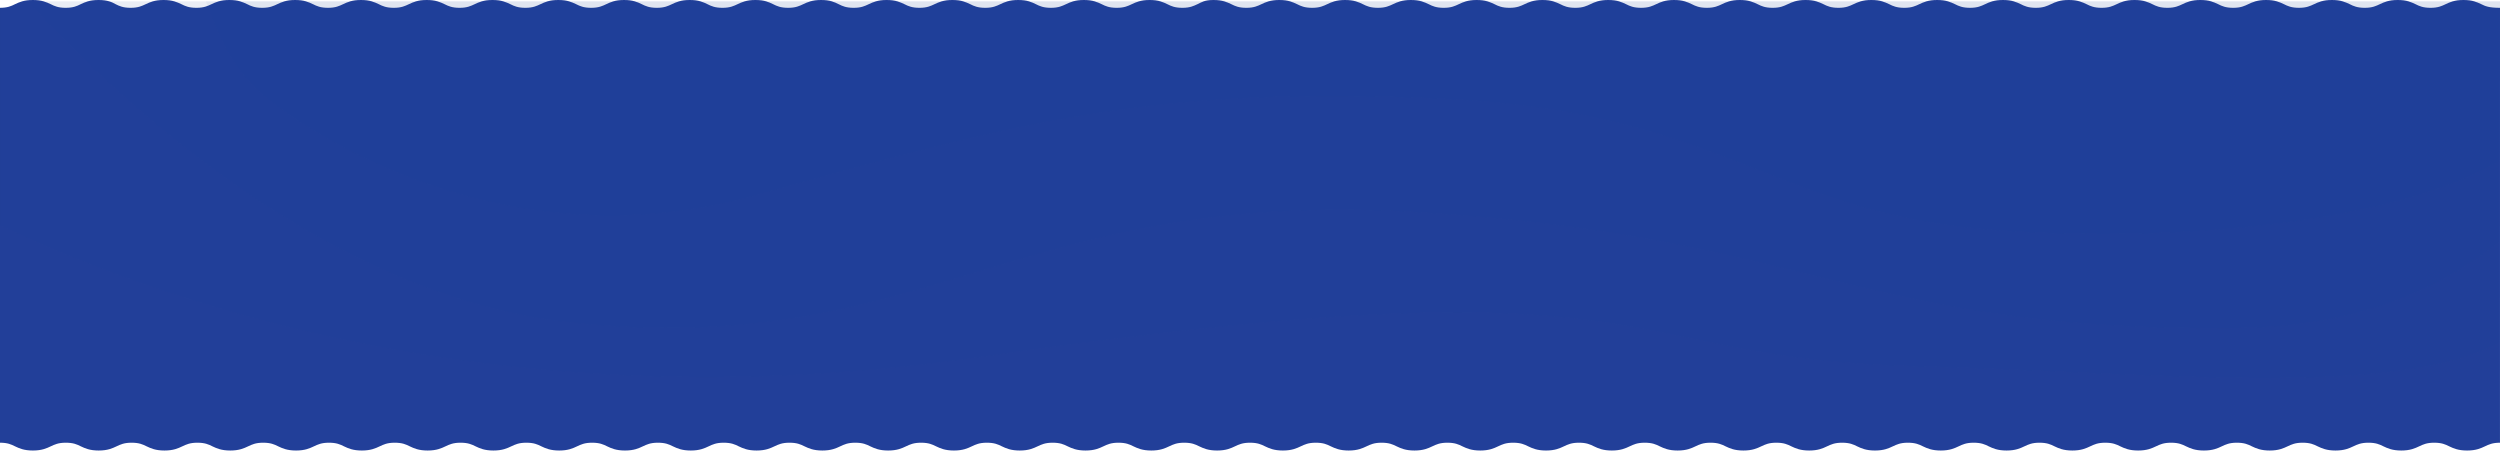 <svg width="1920" height="350" fill="none" xmlns="http://www.w3.org/2000/svg"><g clip-path="url(#clip0)"><path d="M1905.62 3.2c-3.19-1.5-6.79-3.2-13.68-3.2s-10.48 1.7-13.68 3.2c-2.99 1.4-5.79 2.8-11.58 2.8s-8.59-1.3-11.59-2.8c-3.19-1.5-6.79-3.2-13.68-3.2s-10.48 1.7-13.68 3.2c-2.99 1.4-5.79 2.8-11.58 2.8s-8.59-1.3-11.58-2.8c-3.2-1.5-6.79-3.2-13.68-3.2s-10.49 1.7-13.68 3.2c-3 1.4-5.79 2.8-11.59 2.8-5.79 0-8.58-1.3-11.58-2.8-3.19-1.5-6.79-3.2-13.68-3.2s-10.48 1.7-13.68 3.2c-2.99 1.4-5.79 2.8-11.58 2.8s-8.59-1.3-11.58-2.8c-3.2-1.5-6.79-3.2-13.68-3.2s-10.49 1.7-13.68 3.2c-3 1.4-5.8 2.8-11.59 2.8s-8.59-1.3-11.58-2.8c-3.2-1.5-6.79-3.2-13.68-3.2s-10.49 1.7-13.68 3.2c-3 1.4-5.79 2.8-11.58 2.8-5.8 0-8.59-1.3-11.59-2.8-3.19-1.5-6.79-3.2-13.68-3.2s-10.48 1.7-13.68 3.2c-2.99 1.4-5.79 2.8-11.58 2.8s-8.59-1.3-11.58-2.8c-3.2-1.5-6.79-3.2-13.68-3.2s-10.49 1.7-13.68 3.2c-3 1.4-5.79 2.8-11.59 2.8-5.79 0-8.58-1.3-11.58-2.8-3.2-1.5-6.79-3.2-13.68-3.2s-10.48 1.7-13.68 3.2c-3 1.4-5.79 2.8-11.58 2.8s-8.59-1.3-11.59-2.8c-3.19-1.5-6.79-3.2-13.68-3.2s-10.48 1.7-13.68 3.2c-2.99 1.4-5.79 2.8-11.58 2.8s-8.59-1.3-11.58-2.8c-3.2-1.5-6.79-3.2-13.68-3.2s-10.49 1.7-13.68 3.2c-3 1.4-5.79 2.8-11.59 2.8-5.79 0-8.58-1.3-11.58-2.8-3.19-1.5-6.79-3.2-13.68-3.2s-10.48 1.7-13.68 3.2c-2.99 1.4-5.79 2.8-11.58 2.8s-8.59-1.3-11.58-2.8c-3.2-1.5-6.79-3.2-13.68-3.2s-10.49 1.7-13.68 3.2c-3 1.4-5.8 2.8-11.59 2.8s-8.59-1.3-11.58-2.8c-3.2-1.5-6.79-3.2-13.68-3.2s-10.49 1.7-13.68 3.2c-3 1.4-5.79 2.8-11.58 2.8-5.8 0-8.59-1.3-11.59-2.8-3.19-1.5-6.79-3.2-13.68-3.2s-10.48 1.7-13.68 3.2c-2.99 1.4-5.79 2.8-11.58 2.8s-8.59-1.3-11.58-2.8c-3.2-1.5-6.79-3.2-13.68-3.2s-10.49 1.7-13.68 3.2c-3 1.4-5.8 2.8-11.59 2.8s-8.58-1.3-11.58-2.8c-3.2-1.5-6.79-3.2-13.68-3.2s-10.48 1.7-13.68 3.2c-3 1.4-5.79 2.8-11.58 2.8s-8.59-1.3-11.59-2.8c-3.19-1.5-6.79-3.2-13.68-3.2s-10.48 1.7-13.68 3.2c-2.99 1.4-5.79 2.8-11.58 2.8s-8.587-1.3-11.583-2.8c-3.195-1.5-6.79-3.2-13.68-3.2s-10.485 1.7-13.68 3.2c-2.995 1.4-5.791 2.8-11.583 2.8s-8.587-1.3-11.583-2.8c-3.195-1.5-6.79-3.2-13.68-3.2s-9.087 1.7-12.282 3.2c-2.996 1.4-5.792 2.8-11.583 2.8-5.792 0-8.588-1.3-11.583-2.8-3.096-1.5-6.791-3.2-13.581-3.2-6.89 0-10.484 1.7-13.68 3.2-2.995 1.4-5.791 2.8-11.583 2.8-5.791 0-8.587-1.3-11.583-2.8-3.195-1.5-6.79-3.2-13.68-3.2s-10.485 1.7-13.68 3.2C815.71 4.6 812.914 6 807.123 6c-5.792 0-8.588-1.3-11.583-2.8-3.096-1.5-6.69-3.2-13.58-3.2s-10.485 1.7-13.68 3.2c-2.996 1.4-5.792 2.8-11.584 2.8-5.791 0-8.587-1.3-11.583-2.8-3.195-1.5-6.79-3.2-13.68-3.2s-10.484 1.7-13.68 3.2C714.758 4.6 711.962 6 706.17 6c-5.791 0-8.587-1.3-11.583-2.8-3.195-1.5-6.79-3.2-13.68-3.2s-10.485 1.7-13.68 3.2c-2.996 1.4-5.792 2.8-11.583 2.8-5.792 0-8.588-1.3-11.583-2.8C641.065 1.7 637.47 0 630.58 0s-10.484 1.7-13.68 3.2c-2.995 1.4-5.791 2.8-11.583 2.8-5.791 0-8.587-1.3-11.583-2.8-3.095-1.5-6.69-3.2-13.58-3.2s-10.485 1.7-13.68 3.2c-2.996 1.4-5.792 2.8-11.583 2.8-5.792 0-8.588-1.3-11.583-2.8-3.096-1.5-6.691-3.2-13.581-3.2-6.889 0-10.484 1.7-13.68 3.2-2.995 1.4-5.791 2.8-11.583 2.8-5.791 0-8.587-1.3-11.583-2.8-3.095-1.5-6.79-3.2-13.58-3.2-6.89 0-10.485 1.7-13.68 3.2-2.996 1.4-5.792 2.8-11.583 2.8-5.792 0-8.588-1.3-11.583-2.8-3.196-1.5-6.79-3.2-13.68-3.2s-10.485 1.7-13.68 3.2c-2.996 1.4-5.792 2.8-11.583 2.8-5.792 0-8.588-1.3-11.584-2.8-3.195-1.5-6.79-3.2-13.68-3.2s-10.484 1.7-13.68 3.2c-2.995 1.4-5.791 2.8-11.583 2.8-5.791 0-8.587-1.3-11.583-2.8-3.195-1.5-6.79-3.2-13.68-3.2s-10.485 1.7-13.68 3.2C311.046 4.6 308.25 6 302.459 6c-5.792 0-8.588-1.3-11.583-2.8-3.196-1.5-6.79-3.2-13.68-3.2s-10.485 1.7-13.68 3.2C260.52 4.6 257.724 6 251.933 6c-5.792 0-8.588-1.3-11.584-2.8-3.195-1.5-6.79-3.2-13.68-3.2s-10.484 1.7-13.68 3.2c-2.995 1.4-5.791 2.8-11.583 2.8-5.791 0-8.587-1.3-11.583-2.8-3.195-1.5-6.79-3.2-13.68-3.2s-10.485 1.7-13.68 3.2C159.467 4.6 156.672 6 150.88 6s-8.588-1.3-11.583-2.8c-3.195-1.5-6.79-3.2-13.68-3.2s-10.485 1.7-13.68 3.2c-2.996 1.4-5.792 2.8-11.583 2.8-5.792 0-8.588-1.3-11.584-2.8C86.174 1.7 82.58 0 75.69 0S65.205 1.7 62.01 3.2C59.014 4.7 56.218 6 50.426 6c-5.691 0-8.487-1.3-11.483-2.8-3.195-1.5-6.89-3.2-13.68-3.2-6.89 0-10.485 1.7-13.68 3.2C8.587 4.7 5.792 6 0 6v334c5.792 0 8.587 1.3 11.583 2.8 3.195 1.5 6.79 3.2 13.68 3.2s10.485-1.7 13.68-3.2c2.996-1.4 5.792-2.8 11.583-2.8 5.792 0 8.588 1.3 11.583 2.8 3.196 1.5 6.79 3.2 13.68 3.2s10.485-1.7 13.68-3.2c2.996-1.4 5.792-2.8 11.584-2.8 5.791 0 8.587 1.3 11.583 2.8 3.195 1.5 6.79 3.2 13.68 3.2s10.484-1.7 13.68-3.2c2.995-1.4 5.791-2.8 11.583-2.8 5.791 0 8.587 1.3 11.583 2.8 3.195 1.5 6.79 3.2 13.68 3.2s10.485-1.7 13.68-3.2c2.996-1.4 5.792-2.8 11.583-2.8 5.792 0 8.588 1.3 11.583 2.8 3.196 1.5 6.79 3.2 13.68 3.2s10.485-1.7 13.68-3.2c2.996-1.4 5.792-2.8 11.584-2.8 5.791 0 8.587 1.3 11.583 2.8 3.195 1.5 6.79 3.2 13.68 3.2s10.484-1.7 13.68-3.2c2.995-1.4 5.791-2.8 11.583-2.8 5.791 0 8.587 1.3 11.583 2.8 3.195 1.5 6.79 3.2 13.68 3.2s10.485-1.7 13.68-3.2c2.996-1.4 5.792-2.8 11.583-2.8 5.792 0 8.588 1.3 11.583 2.8 3.196 1.5 6.79 3.2 13.68 3.2s10.485-1.7 13.68-3.2c2.996-1.4 5.792-2.8 11.583-2.8 5.792 0 8.588 1.3 11.584 2.8 3.195 1.5 6.79 3.2 13.68 3.2s10.484-1.7 13.68-3.2c2.995-1.4 5.791-2.8 11.583-2.8 5.791 0 8.587 1.3 11.583 2.8 3.195 1.5 6.79 3.2 13.68 3.2s10.485-1.7 13.68-3.2c2.996-1.4 5.792-2.8 11.583-2.8 5.792 0 8.588 1.3 11.583 2.8 3.196 1.5 6.79 3.2 13.68 3.2s10.485-1.7 13.68-3.2c2.996-1.4 5.792-2.8 11.583-2.8 5.792 0 8.588 1.3 11.584 2.8 3.195 1.5 6.79 3.2 13.68 3.2s10.484-1.7 13.68-3.2c2.995-1.4 5.791-2.8 11.583-2.8 5.791 0 8.587 1.3 11.583 2.8 3.195 1.5 6.79 3.2 13.68 3.2s10.485-1.7 13.68-3.2c2.996-1.4 5.791-2.8 11.583-2.8s8.588 1.3 11.583 2.8c3.196 1.5 6.79 3.2 13.68 3.2s10.485-1.7 13.68-3.2c2.996-1.4 5.792-2.8 11.583-2.8 5.792 0 8.588 1.3 11.583 2.8 3.196 1.5 6.791 3.2 13.681 3.2 6.889 0 10.484-1.7 13.68-3.2 2.995-1.4 5.791-2.8 11.583-2.8 5.791 0 8.587 1.3 11.583 2.8 3.195 1.5 6.79 3.2 13.68 3.2s10.485-1.7 13.68-3.2c2.996-1.4 5.791-2.8 11.583-2.8s8.587 1.3 11.583 2.8c3.195 1.5 6.79 3.2 13.68 3.2s10.485-1.7 13.68-3.2c2.996-1.4 5.792-2.8 11.583-2.8 5.792 0 8.588 1.3 11.583 2.8 3.196 1.5 6.791 3.2 13.681 3.2 6.889 0 10.484-1.7 13.68-3.2 2.995-1.4 5.791-2.8 11.583-2.8 5.791 0 8.587 1.3 11.583 2.8 3.195 1.5 6.79 3.2 13.68 3.2s10.484-1.7 13.68-3.2c2.995-1.4 5.791-2.8 11.583-2.8s8.587 1.3 11.583 2.8c3.195 1.5 6.79 3.2 13.68 3.2s10.485-1.7 13.68-3.2c2.997-1.4 5.787-2.8 11.587-2.8 5.79 0 8.58 1.3 11.58 2.8 3.19 1.5 6.79 3.2 13.68 3.2s10.48-1.7 13.68-3.2c3-1.4 5.79-2.8 11.58-2.8s8.59 1.3 11.59 2.8c3.19 1.5 6.79 3.2 13.68 3.2s10.48-1.7 13.68-3.2c2.99-1.4 5.79-2.8 11.58-2.8s8.59 1.3 11.58 2.8c3.2 1.5 6.79 3.2 13.68 3.2s10.49-1.7 13.68-3.2c3-1.4 5.79-2.8 11.59-2.8 5.79 0 8.58 1.3 11.58 2.8 3.19 1.5 6.79 3.2 13.68 3.2s10.48-1.7 13.68-3.2c2.99-1.4 5.79-2.8 11.58-2.8s8.59 1.3 11.58 2.8c3.2 1.5 6.79 3.2 13.68 3.2s10.49-1.7 13.68-3.2c3-1.4 5.8-2.8 11.59-2.8s8.59 1.3 11.58 2.8c3.2 1.5 6.79 3.2 13.68 3.2s10.49-1.7 13.68-3.2c3-1.4 5.79-2.8 11.58-2.8 5.8 0 8.59 1.3 11.59 2.8 3.19 1.5 6.79 3.2 13.68 3.2s10.48-1.7 13.68-3.2c2.99-1.4 5.79-2.8 11.58-2.8s8.59 1.3 11.58 2.8c3.2 1.5 6.79 3.2 13.68 3.2s10.49-1.7 13.68-3.2c3-1.4 5.8-2.8 11.59-2.8s8.58 1.3 11.58 2.8c3.2 1.5 6.79 3.2 13.68 3.2s10.48-1.7 13.68-3.2c3-1.4 5.79-2.8 11.58-2.8s8.59 1.3 11.59 2.8c3.19 1.5 6.79 3.2 13.68 3.2s10.48-1.7 13.68-3.2c2.99-1.4 5.79-2.8 11.58-2.8s8.59 1.3 11.58 2.8c3.2 1.5 6.79 3.2 13.68 3.2s10.49-1.7 13.68-3.2c3-1.4 5.79-2.8 11.59-2.8 5.79 0 8.58 1.3 11.58 2.8 3.19 1.5 6.79 3.2 13.68 3.2s10.48-1.7 13.68-3.2c2.99-1.4 5.79-2.8 11.58-2.8s8.59 1.3 11.59 2.8c3.19 1.5 6.79 3.2 13.68 3.2s10.48-1.7 13.68-3.2c2.99-1.4 5.79-2.8 11.58-2.8s8.59 1.3 11.58 2.8c3.2 1.5 6.79 3.2 13.68 3.2s10.49-1.7 13.68-3.2c3-1.4 5.79-2.8 11.58-2.8 5.8 0 8.59 1.3 11.59 2.8 3.19 1.5 6.79 3.2 13.68 3.2s10.48-1.7 13.68-3.2c2.99-1.4 5.79-2.8 11.58-2.8s8.59 1.3 11.58 2.8c3.2 1.5 6.79 3.2 13.68 3.2s10.49-1.7 13.68-3.2c3-1.4 5.8-2.8 11.59-2.8s8.58 1.3 11.58 2.8c3.2 1.5 6.79 3.2 13.68 3.2s10.49-1.7 13.68-3.2c3-1.4 5.79-2.8 11.58-2.8 5.8 0 8.59 1.3 11.59 2.8 3.19 1.5 6.79 3.2 13.68 3.2s10.48-1.7 13.68-3.2c2.99-1.4 5.79-2.8 11.58-2.8V6c-8.59 0-11.38-1.3-14.38-2.8z" fill="#223F99"/><path d="M1920.4 1.012v261.791c-82.5 44.206-267.3 23.064-451 18.411-240-6.069-180-84.971-716-7.081C401.9 325.217 139.5 238.829.4 173.28V6.07C6.2 6.07 9 4.753 12 3.236 15.2 1.72 18.8 0 25.7 0c3.3 0 5.9.405 8 1.012h34.4C70.2.405 72.8 0 76.1 0s5.9.405 8 1.012h34.4C120.6.405 123.2 0 126.5 0s5.9.405 8 1.012h34.4C171 .405 173.6 0 176.9 0s5.9.405 8 1.012h34.4C221.4.405 224 0 227.3 0s5.9.405 8 1.012h34.4C271.8.405 274.4 0 277.7 0s5.9.405 8 1.012h34.4C322.2.405 324.8 0 328.1 0s5.9.405 8 1.012h34.4C372.6.405 375.2 0 378.5 0s5.9.405 8 1.012h34.4C423 .405 425.6 0 428.9 0s5.9.405 8 1.012h34.4C473.4.405 476 0 479.3 0s5.9.405 8 1.012h34.4C523.8.405 526.4 0 529.7 0s5.9.405 8 1.012h35.7C575.5.405 578.1 0 581.4 0s5.9.405 8 1.012h34.4C625.9.405 628.5 0 631.8 0s5.9.405 8 1.012h34.6C676.5.405 679.1 0 682.4 0s5.9.405 8 1.012h34.4C726.9.405 729.5 0 732.8 0s5.9.405 8 1.012h34.4C777.3.405 779.9 0 783.2 0s5.9.405 8.1 1.012h34.4C827.8.405 830.4 0 833.7 0s5.9.405 8 1.012h34.4C878.2.405 880.8 0 884.1 0s5.9.405 8 1.012h34.4C928.6.405 931.2 0 934.5 0s5.9.405 8 1.012h34.4C979 .405 981.6 0 984.9 0s5.9.405 8 1.012h34.4c2.1-.607 4.7-1.012 8-1.012s5.9.405 8 1.012h34.4c2.1-.607 4.7-1.012 8.1-1.012 3.3 0 5.9.405 8 1.012h34.4c2.1-.607 4.7-1.012 8-1.012s5.9.405 8.1 1.012h34.4c2.1-.607 4.7-1.012 8-1.012s5.9.405 8 1.012h34.4c2.1-.607 4.7-1.012 8-1.012s5.9.405 8 1.012h34.4c2.1-.607 4.7-1.012 8-1.012s5.9.405 8 1.012h34.4c2.1-.607 4.7-1.012 8-1.012s5.9.405 8 1.012h34.4c2.1-.607 4.7-1.012 8-1.012s5.9.405 8 1.012h34.4c2.1-.607 4.7-1.012 8-1.012s5.9.405 8 1.012h34.4c2.1-.607 4.7-1.012 8.1-1.012 3.3 0 5.9.405 8 1.012h34.4c2.1-.607 4.7-1.012 8-1.012s5.9.405 8 1.012h34.4c2.1-.607 4.7-1.012 8.1-1.012 3.3 0 5.9.405 8.1 1.012h34.4c2.1-.607 4.7-1.012 8-1.012s5.9.405 8 1.012h34.4c2.1-.607 4.7-1.012 8-1.012s5.9.405 8 1.012h34.4c2.1-.607 4.7-1.012 8-1.012s5.9.405 8 1.012h34.4c2.1-.607 4.7-1.012 8.1-1.012 3.3 0 5.9.405 8 1.012h34.4c2.1-.607 4.7-1.012 8-1.012s5.9.405 8.1 1.012h34.4c2.1-.607 4.7-1.012 8.1-1.012 3.3 0 5.9.405 8 1.012h19.5z" fill="#244594" opacity=".05"/><path d="M1920.4 1.011v184.003c-47.4 38.035-111.8 65.651-199 66.865-292 4.046-328-70.81-635-89.018s-375 113.295-647 84.971C238.5 226.893 69.7 54.422 21.4 1.012h1899z" fill="#244594" opacity=".05"/><path d="M1920.4 1.012v122.095c-77.9 47.038-243.3 63.728-385 53.916-175-12.139-209-91.04-427-101.156s-323 16.185-527 73.844c-204 57.659-361.8-60.188-383-79.913-21.2-19.726-29.4-40.463-38.8-64.841l-1.5-3.945h11.1C171.3.405 173.9 0 177.2 0s5.9.405 8 1.012h34.4C221.7.405 224.3 0 227.6 0s5.9.405 8 1.012H270C272.1.405 274.7 0 278 0s5.9.405 8 1.012h34.4C322.5.405 325.1 0 328.4 0s5.9.405 8 1.012h34.4C372.9.405 375.5 0 378.8 0s5.9.405 8 1.012h34.4C423.3.405 425.9 0 429.2 0s5.9.405 8 1.012h34.4C473.7.405 476.3 0 479.6 0s5.9.405 8 1.012H522C524.1.405 526.7 0 530 0s5.9.405 8 1.012h35.4C575.5.405 578.1 0 581.4 0s5.9.405 8 1.012h34.4C625.9.405 628.5 0 631.8 0s5.9.405 8 1.012h34.6C676.5.405 679.1 0 682.4 0s5.9.405 8 1.012h34.4C726.9.405 729.5 0 732.8 0s5.9.405 8 1.012h34.4C777.3.405 779.9 0 783.2 0s5.9.405 8.1 1.012h34.4C827.8.405 830.4 0 833.7 0s5.9.405 8 1.012h34.4C878.2.405 880.8 0 884.1 0s5.9.405 8 1.012h34.4C928.6.405 931.2 0 934.5 0s5.9.405 8 1.012h34.4C979 .405 981.6 0 984.9 0s5.9.405 8 1.012h34.4c2.1-.607 4.7-1.012 8-1.012s5.9.405 8 1.012h34.4c2.1-.607 4.7-1.012 8.1-1.012 3.3 0 5.9.405 8 1.012h34.4c2.1-.607 4.7-1.012 8-1.012s5.9.405 8.1 1.012h34.4c2.1-.607 4.7-1.012 8-1.012s5.9.405 8 1.012h34.4c2.1-.607 4.7-1.012 8-1.012s5.9.405 8 1.012h34.4c2.1-.607 4.7-1.012 8-1.012s5.9.405 8 1.012h34.4c2.1-.607 4.7-1.012 8-1.012s5.9.405 8 1.012h34.4c2.1-.607 4.7-1.012 8-1.012s5.9.405 8 1.012h34.4c2.1-.607 4.7-1.012 8-1.012s5.9.405 8 1.012h34.4c2.1-.607 4.7-1.012 8.1-1.012 3.3 0 5.9.405 8 1.012h34.4c2.1-.607 4.7-1.012 8-1.012s5.9.405 8 1.012h34.4c2.1-.607 4.7-1.012 8.1-1.012 3.3 0 5.9.405 8.1 1.012h34.4c2.1-.607 4.7-1.012 8-1.012s5.9.405 8 1.012h34.4c2.1-.607 4.7-1.012 8-1.012s5.9.405 8 1.012h34.4c2.1-.607 4.7-1.012 8-1.012s5.9.405 8 1.012h34.4c2.1-.607 4.7-1.012 8.1-1.012 3.3 0 5.9.405 8 1.012h34.4c2.1-.607 4.7-1.012 8-1.012s5.9.405 8.1 1.012h34.4c2.1-.607 4.7-1.012 8.1-1.012 3.3 0 5.9.405 8 1.012h19.5z" fill="#244594" opacity=".05"/></g><defs><clipPath id="clip0"><path fill="#fff" d="M0 0h1920v350H0z"/></clipPath></defs></svg>